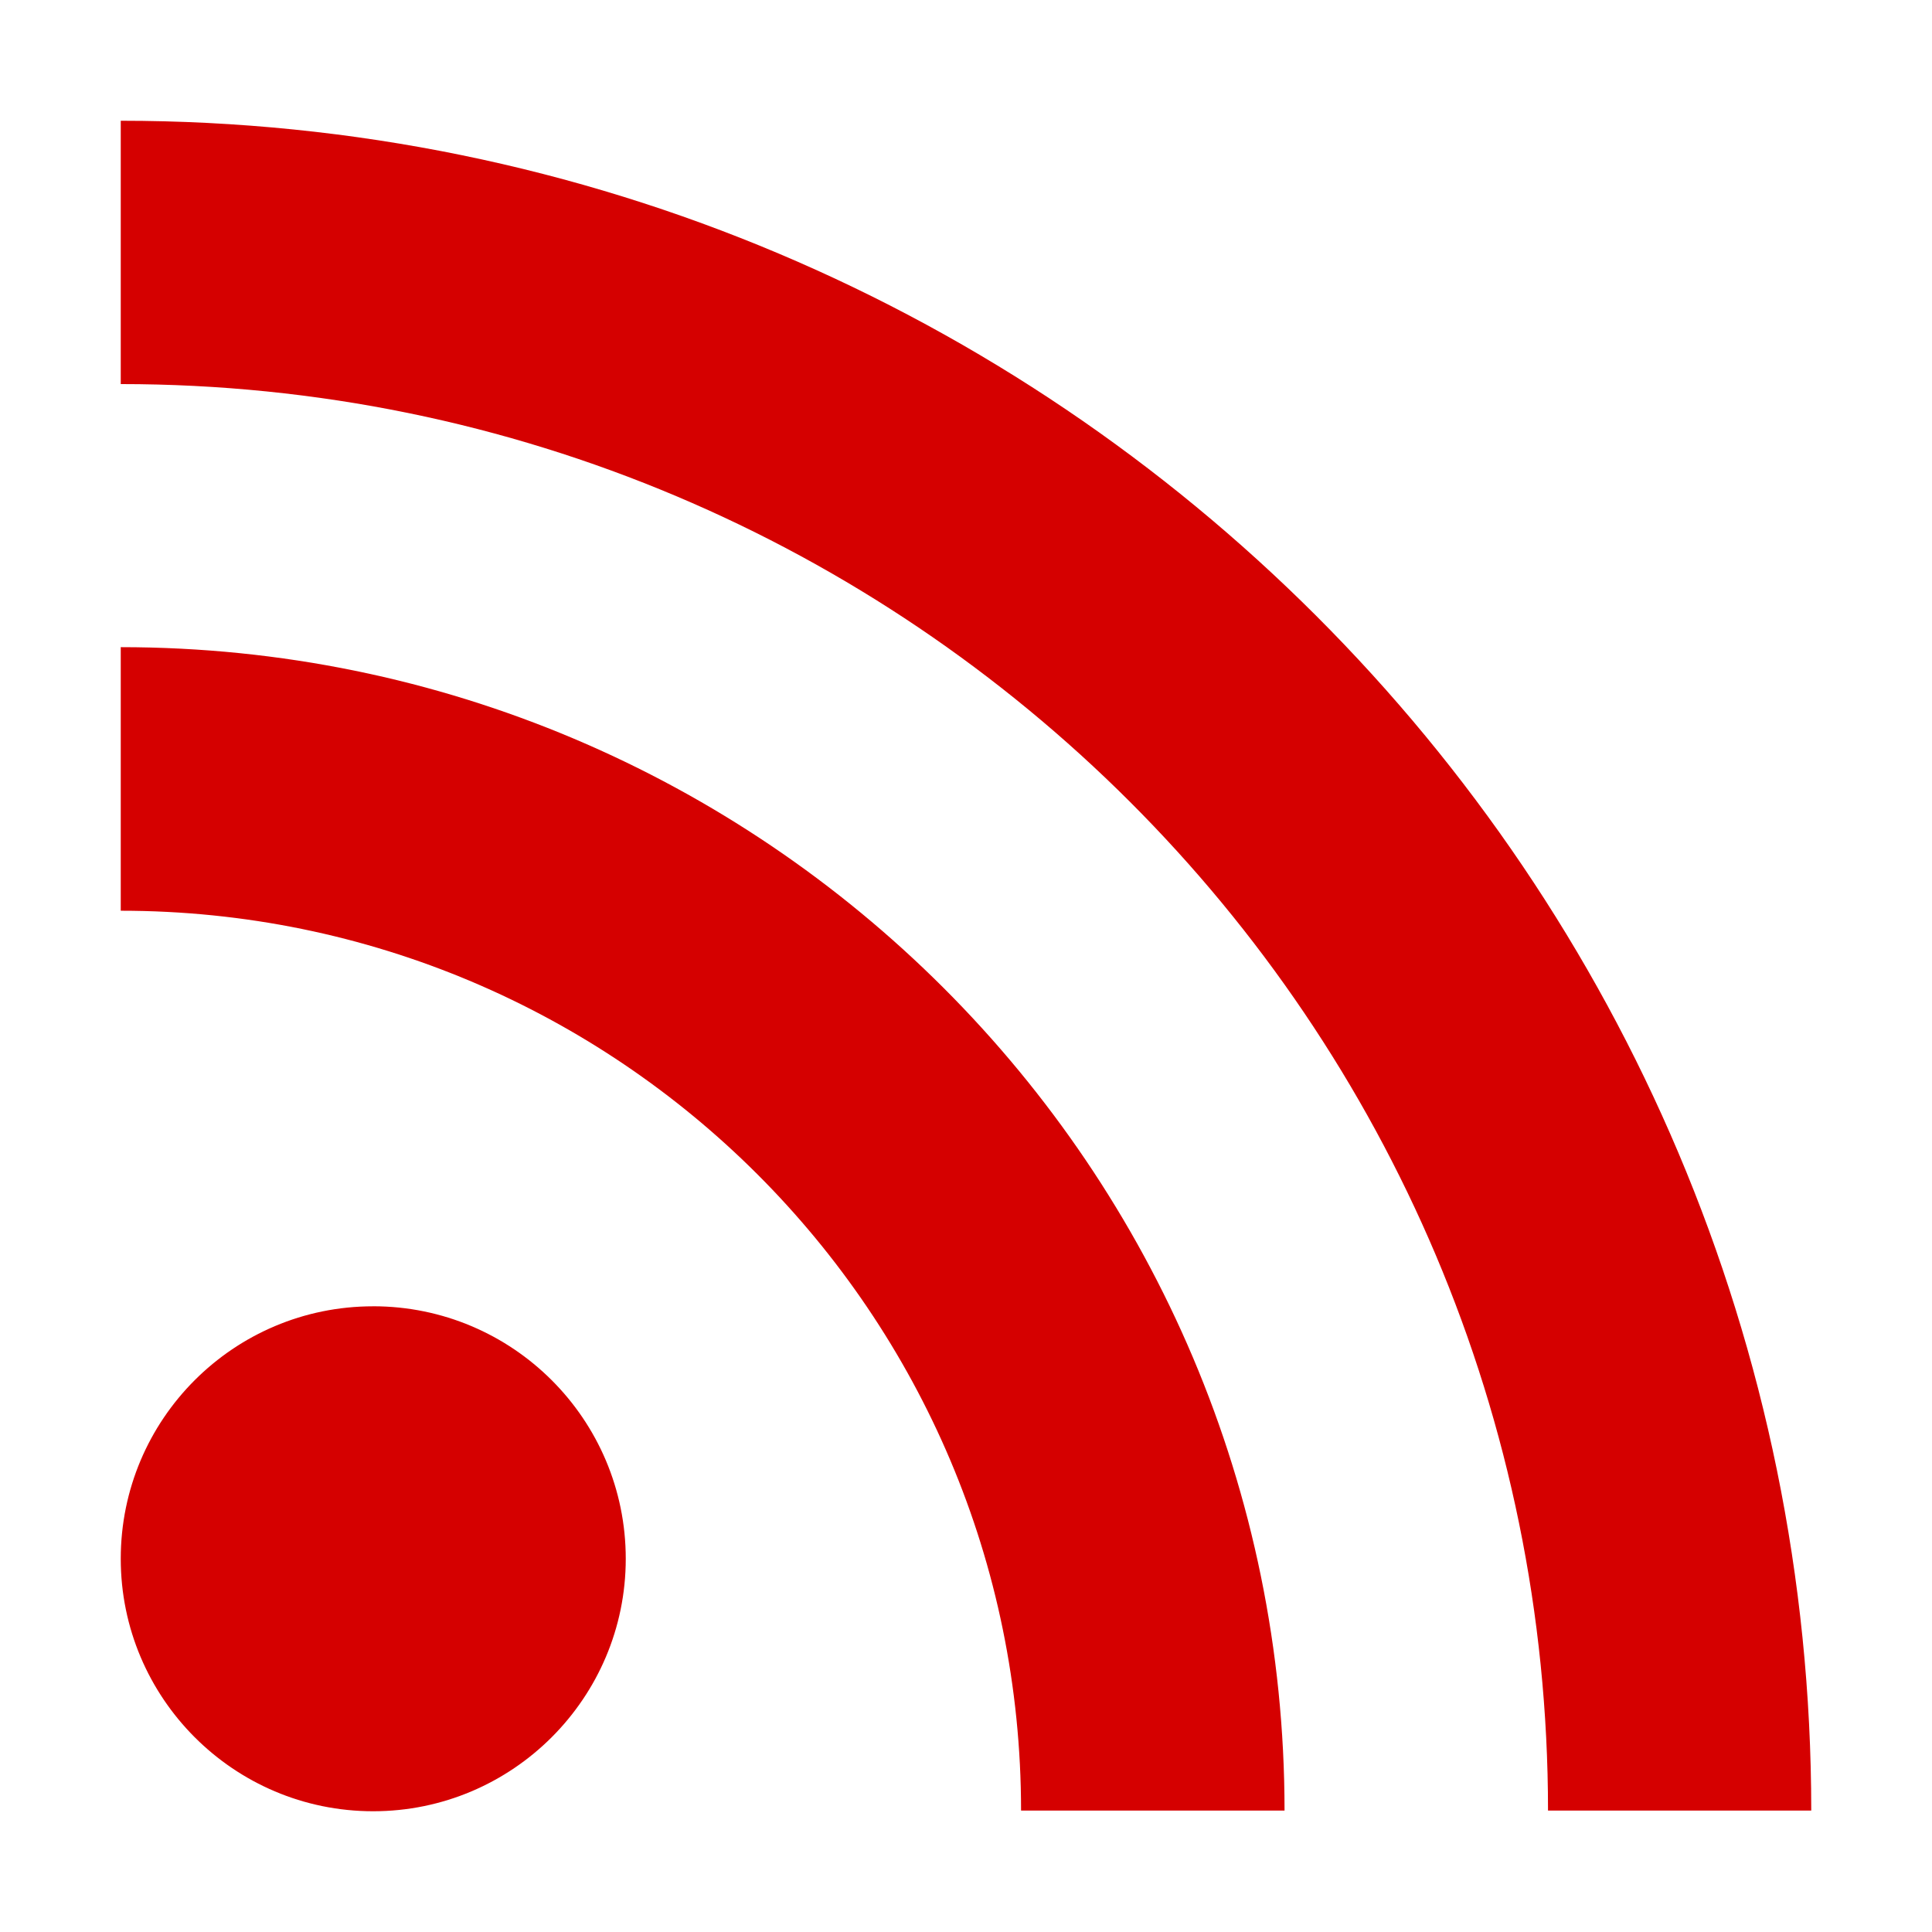 <?xml version="1.0" encoding="UTF-8" standalone="no"?>
<svg
   xmlns:dc="http://purl.org/dc/elements/1.1/"
   xmlns:cc="http://creativecommons.org/ns#"
   xmlns:rdf="http://www.w3.org/1999/02/22-rdf-syntax-ns#"
   xmlns:svg="http://www.w3.org/2000/svg"
   xmlns="http://www.w3.org/2000/svg"
   xmlns:sodipodi="http://sodipodi.sourceforge.net/DTD/sodipodi-0.dtd"
   xmlns:inkscape="http://www.inkscape.org/namespaces/inkscape"
   width="64"
   height="64"
   viewBox="0 0 64 64"
   version="1.1"
   id="svg7"
   sodipodi:docname="amarok_podcast2.svg"
   inkscape:version="0.92.4 (5da689c313, 2019-01-14)">
  <sodipodi:namedview
     pagecolor="#ffffff"
     bordercolor="#666666"
     borderopacity="1"
     objecttolerance="10"
     gridtolerance="10"
     guidetolerance="10"
     inkscape:pageopacity="0"
     inkscape:pageshadow="2"
     inkscape:window-width="1362"
     inkscape:window-height="695"
     id="namedview9"
     showgrid="true"
     inkscape:zoom="8.046875"
     inkscape:cx="32"
     inkscape:cy="32"
     inkscape:window-x="0"
     inkscape:window-y="0"
     inkscape:window-maximized="1"
     inkscape:current-layer="svg7">
    <inkscape:grid
       type="xygrid"
       id="grid818" />
  </sodipodi:namedview>
  <defs
     id="defs3">
    <style
       type="text/css"
       id="current-color-scheme">
   .ColorScheme-Text { color:#5c616c; } .ColorScheme-Highlight { color:#5294e2; } .ColorScheme-ButtonBackground { color:#d3dae3; }
  </style>
  </defs>
  <path
     style="color:#5c616c;opacity:1;fill:#d50000;fill-opacity:1;stroke-width:3.999"
     class="ColorScheme-Text"
     d="m 4,4 v 8.723 c 26.109,0 47.28,21.149 47.28,47.254 H 60 C 60,29.059 34.926,4.004 4,4 Z m 0,17.438 v 8.731 c 16.472,0 29.824,13.344 29.824,29.808 h 8.728 C 42.552,38.698 25.289,21.438 4,21.438 Z m 8.361,21.835 C 7.741,43.273 4,47.017 4,51.636 4,56.246 7.741,60 12.361,60 c 4.619,0 8.368,-3.754 8.368,-8.364 0,-4.619 -3.749,-8.364 -8.368,-8.364 z"
     id="path5"
     inkscape:connector-curvature="0" />
</svg>
